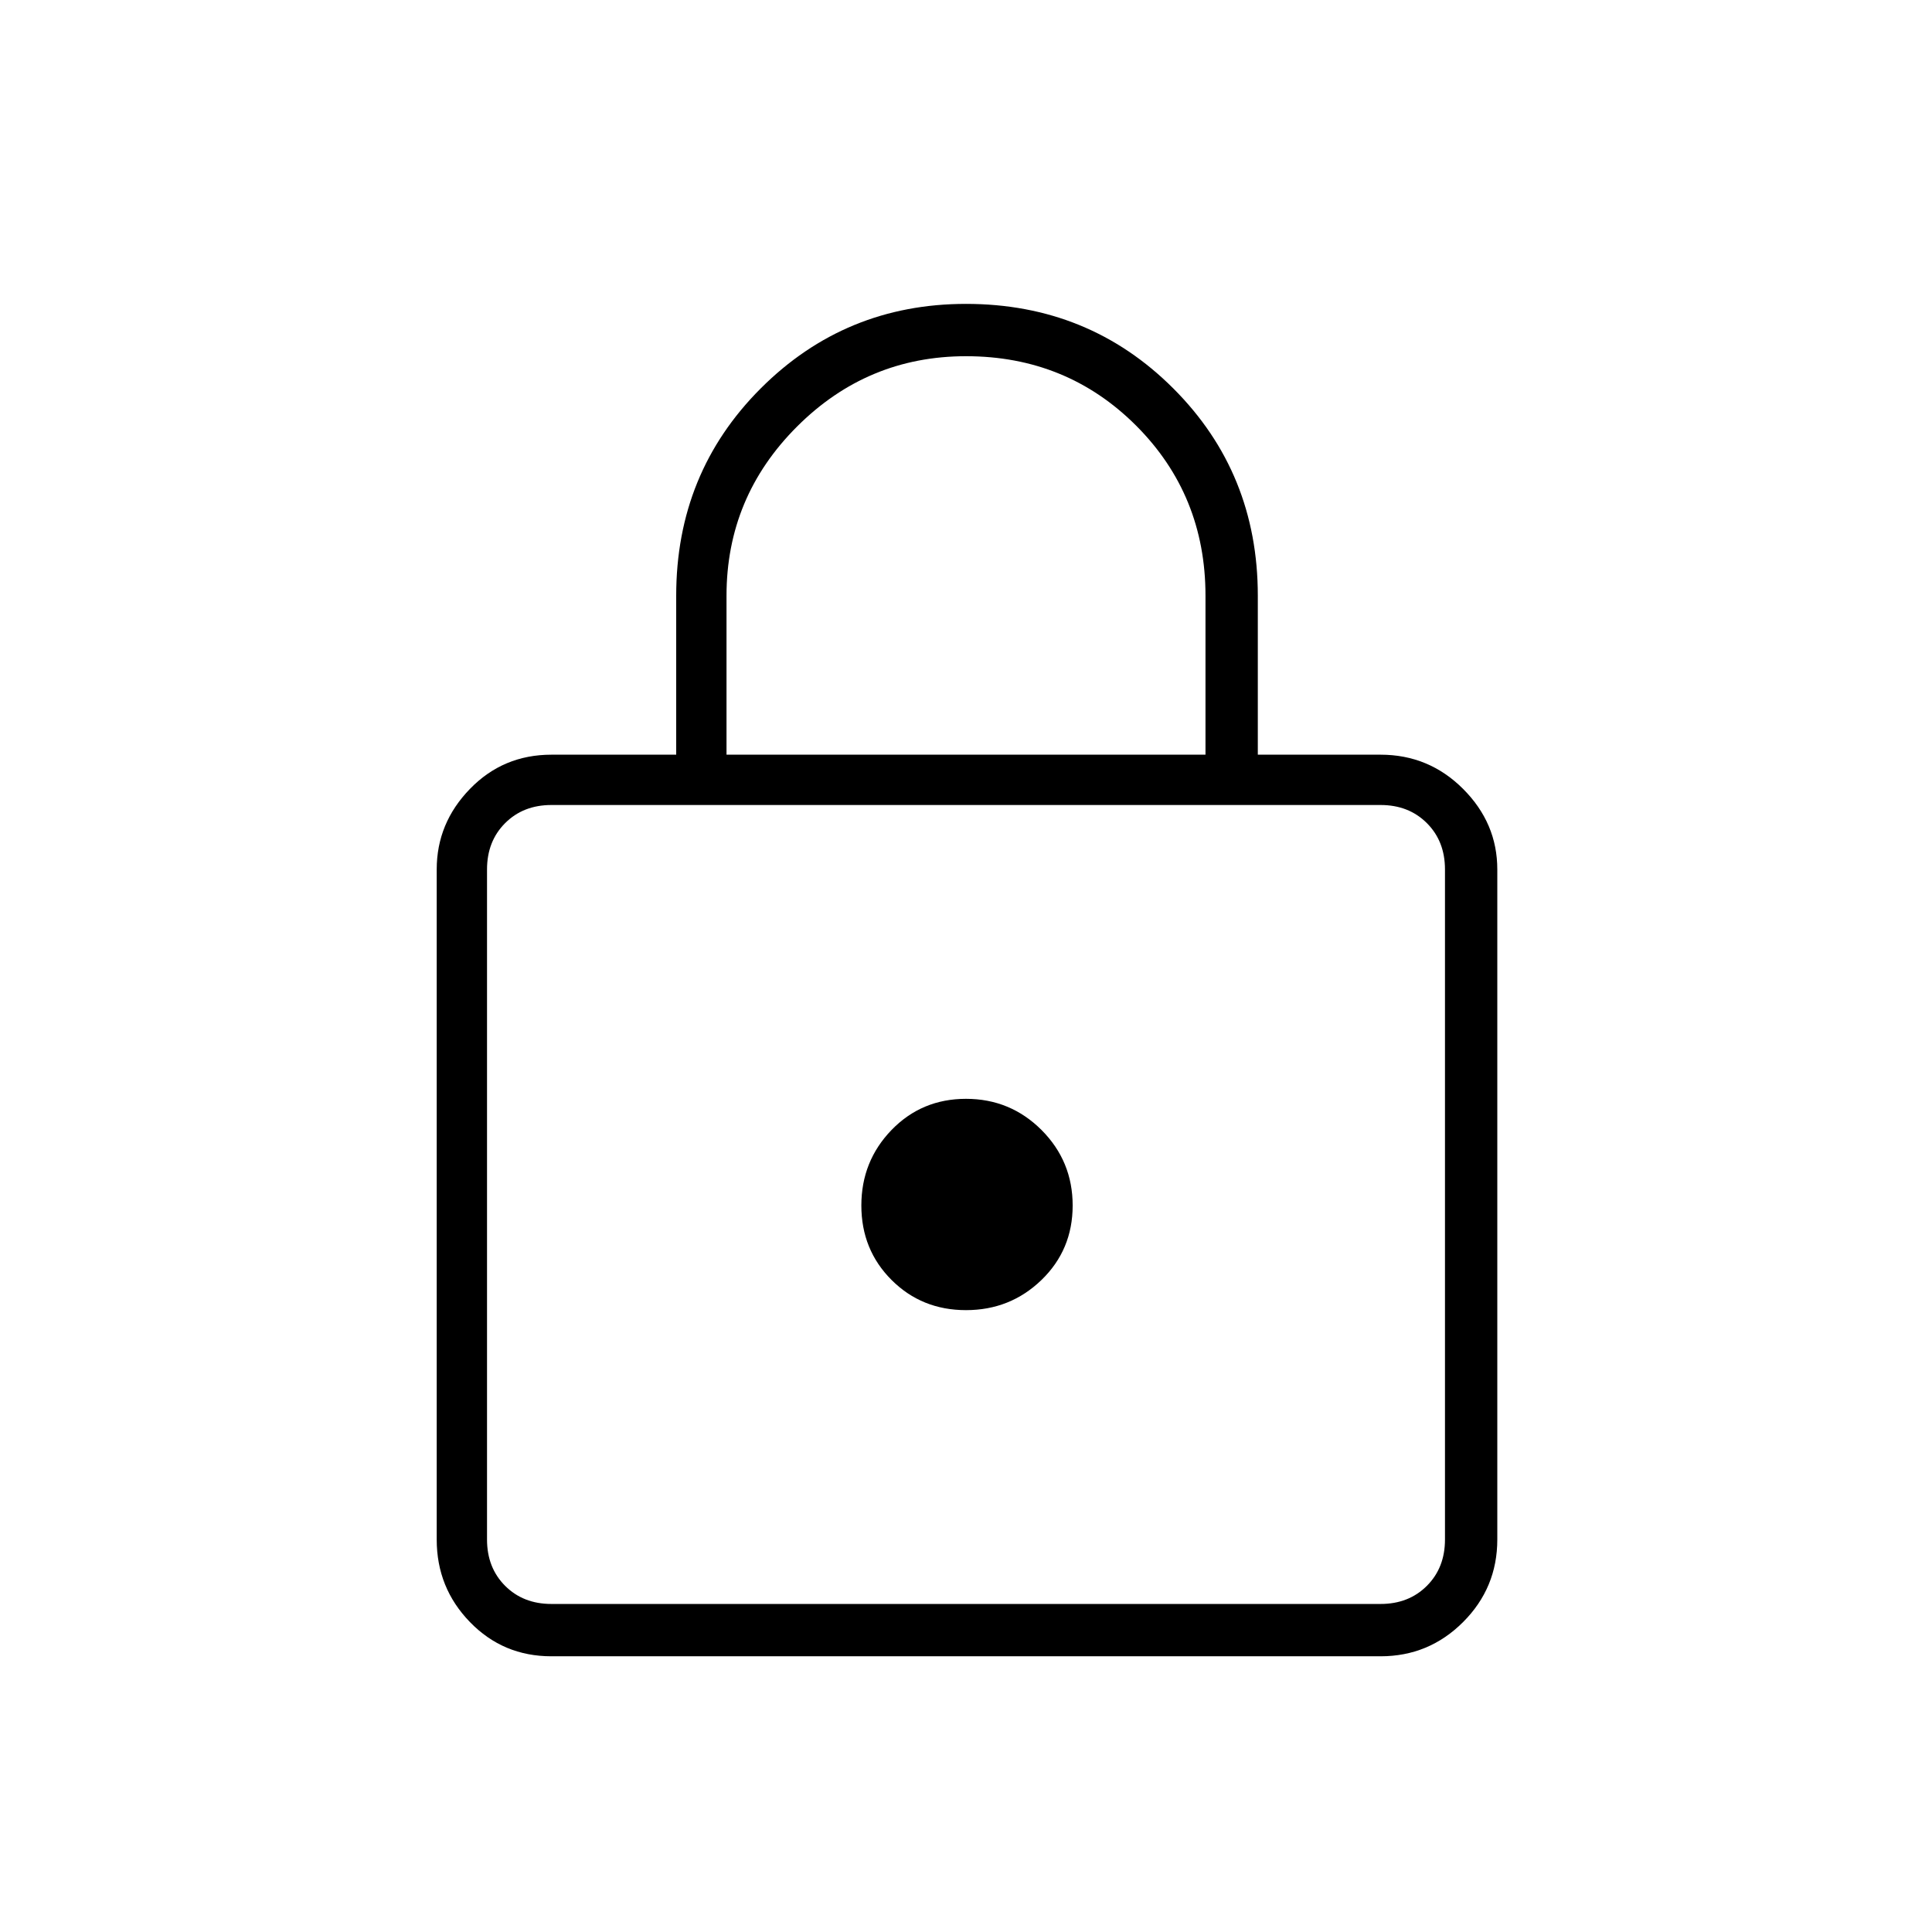 <svg xmlns="http://www.w3.org/2000/svg" height="24" width="24"><path d="M12 3.775Q13.525 3.775 14.575 4.825Q15.625 5.875 15.625 7.4V9.375H17.15Q17.75 9.375 18.175 9.8Q18.6 10.225 18.6 10.8V19.125Q18.6 19.725 18.175 20.15Q17.75 20.575 17.15 20.575H6.85Q6.25 20.575 5.838 20.15Q5.425 19.725 5.425 19.125V10.8Q5.425 10.225 5.838 9.8Q6.25 9.375 6.85 9.375H8.4V7.4Q8.4 5.875 9.45 4.825Q10.5 3.775 12 3.775ZM12 4.425Q10.775 4.425 9.9 5.3Q9.025 6.175 9.025 7.4V9.375H14.975V7.4Q14.975 6.15 14.113 5.287Q13.25 4.425 12 4.425ZM6.85 19.925H17.15Q17.5 19.925 17.725 19.7Q17.95 19.475 17.95 19.125V10.8Q17.95 10.45 17.725 10.225Q17.5 10 17.15 10H6.85Q6.5 10 6.275 10.225Q6.05 10.45 6.05 10.8V19.125Q6.05 19.475 6.275 19.7Q6.5 19.925 6.85 19.925ZM12 13.65Q11.45 13.65 11.075 14.037Q10.7 14.425 10.7 14.975Q10.7 15.525 11.075 15.9Q11.45 16.275 12 16.275Q12.55 16.275 12.938 15.9Q13.325 15.525 13.325 14.975Q13.325 14.425 12.938 14.037Q12.55 13.65 12 13.65ZM6.05 10Q6.05 10 6.05 10.225Q6.05 10.45 6.05 10.8V19.125Q6.05 19.475 6.05 19.7Q6.05 19.925 6.05 19.925Q6.05 19.925 6.05 19.7Q6.05 19.475 6.05 19.125V10.8Q6.05 10.45 6.05 10.225Q6.05 10 6.05 10Z"/></svg>